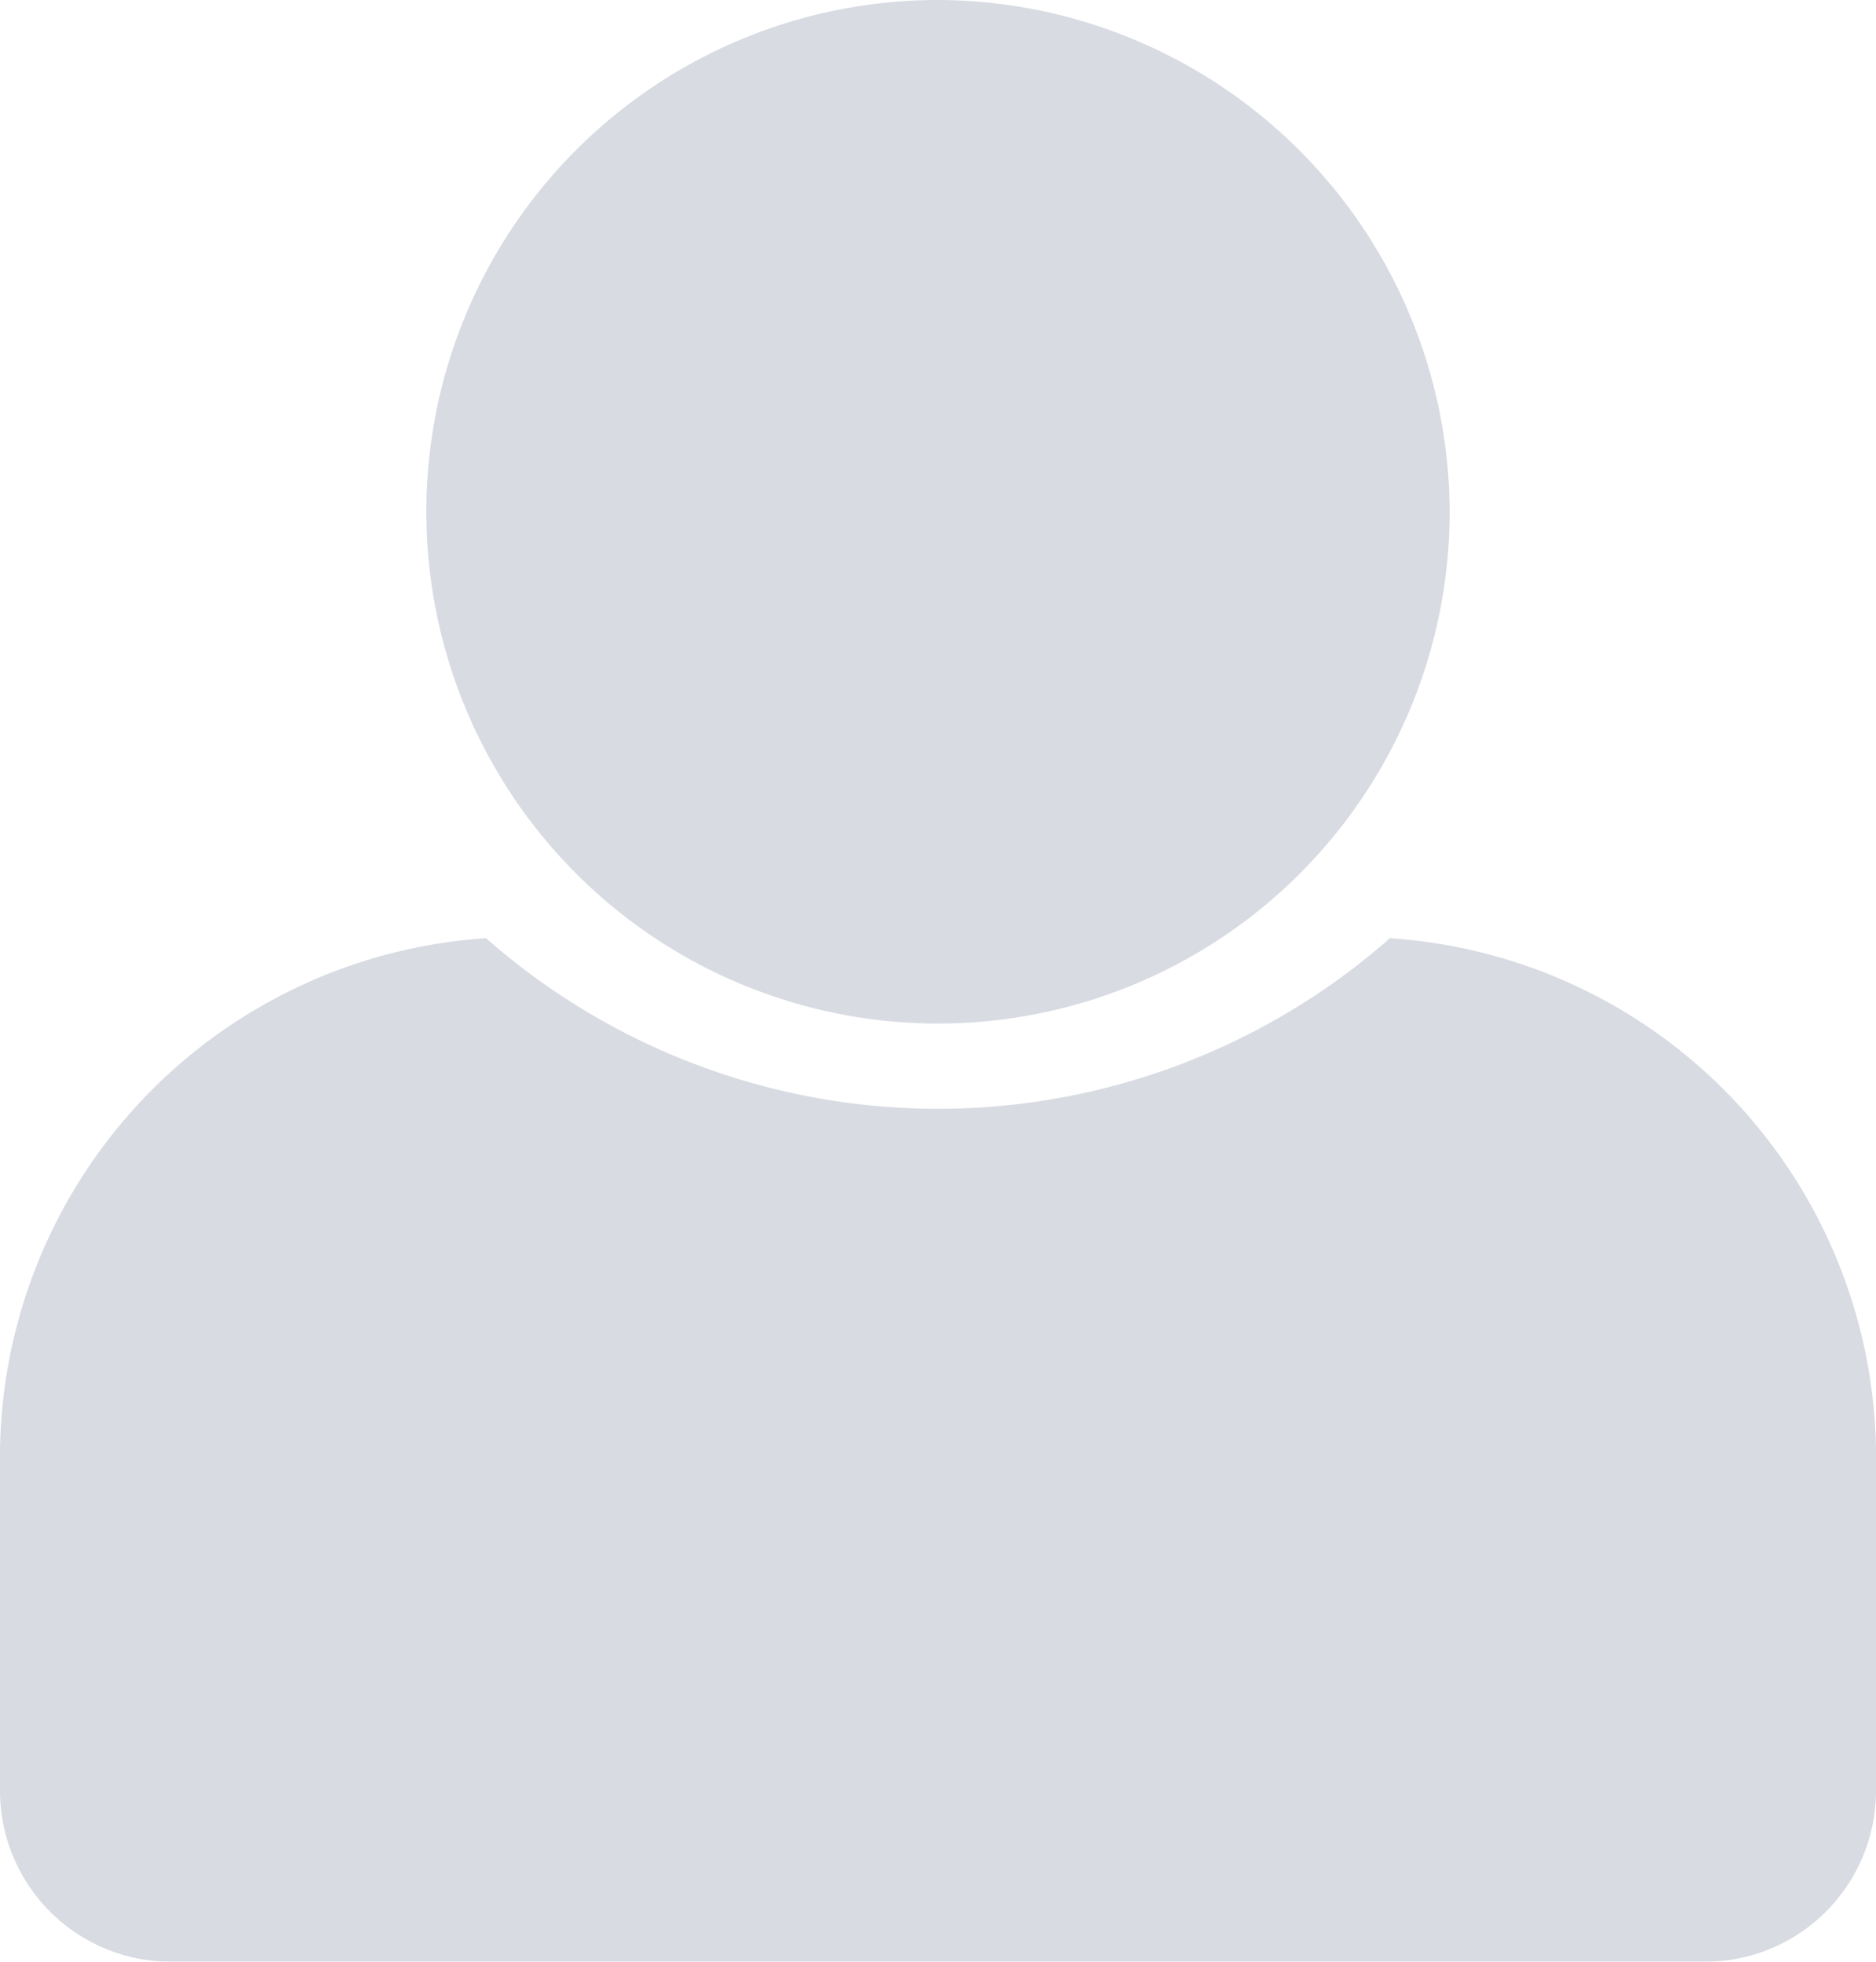 <svg xmlns="http://www.w3.org/2000/svg" width="14.01" height="14.647" viewBox="0 0 14.01 14.647"><defs><style>.a{opacity:0.404;}.b{fill:#a0a5b9;}</style></defs><g class="a" transform="translate(-5 -4)"><path class="b" d="M13.821,4a3.821,3.821,0,1,0,3.821,3.821A3.832,3.832,0,0,0,13.821,4Z" transform="translate(-1.816 0)"/><path class="b" d="M15.38,15a5.109,5.109,0,0,1-6.75,0A3.885,3.885,0,0,0,5,18.821v2.547a1.277,1.277,0,0,0,1.274,1.274H17.736a1.277,1.277,0,0,0,1.274-1.274V18.821A3.885,3.885,0,0,0,15.38,15Z" transform="translate(0 -3.995)"/></g></svg>